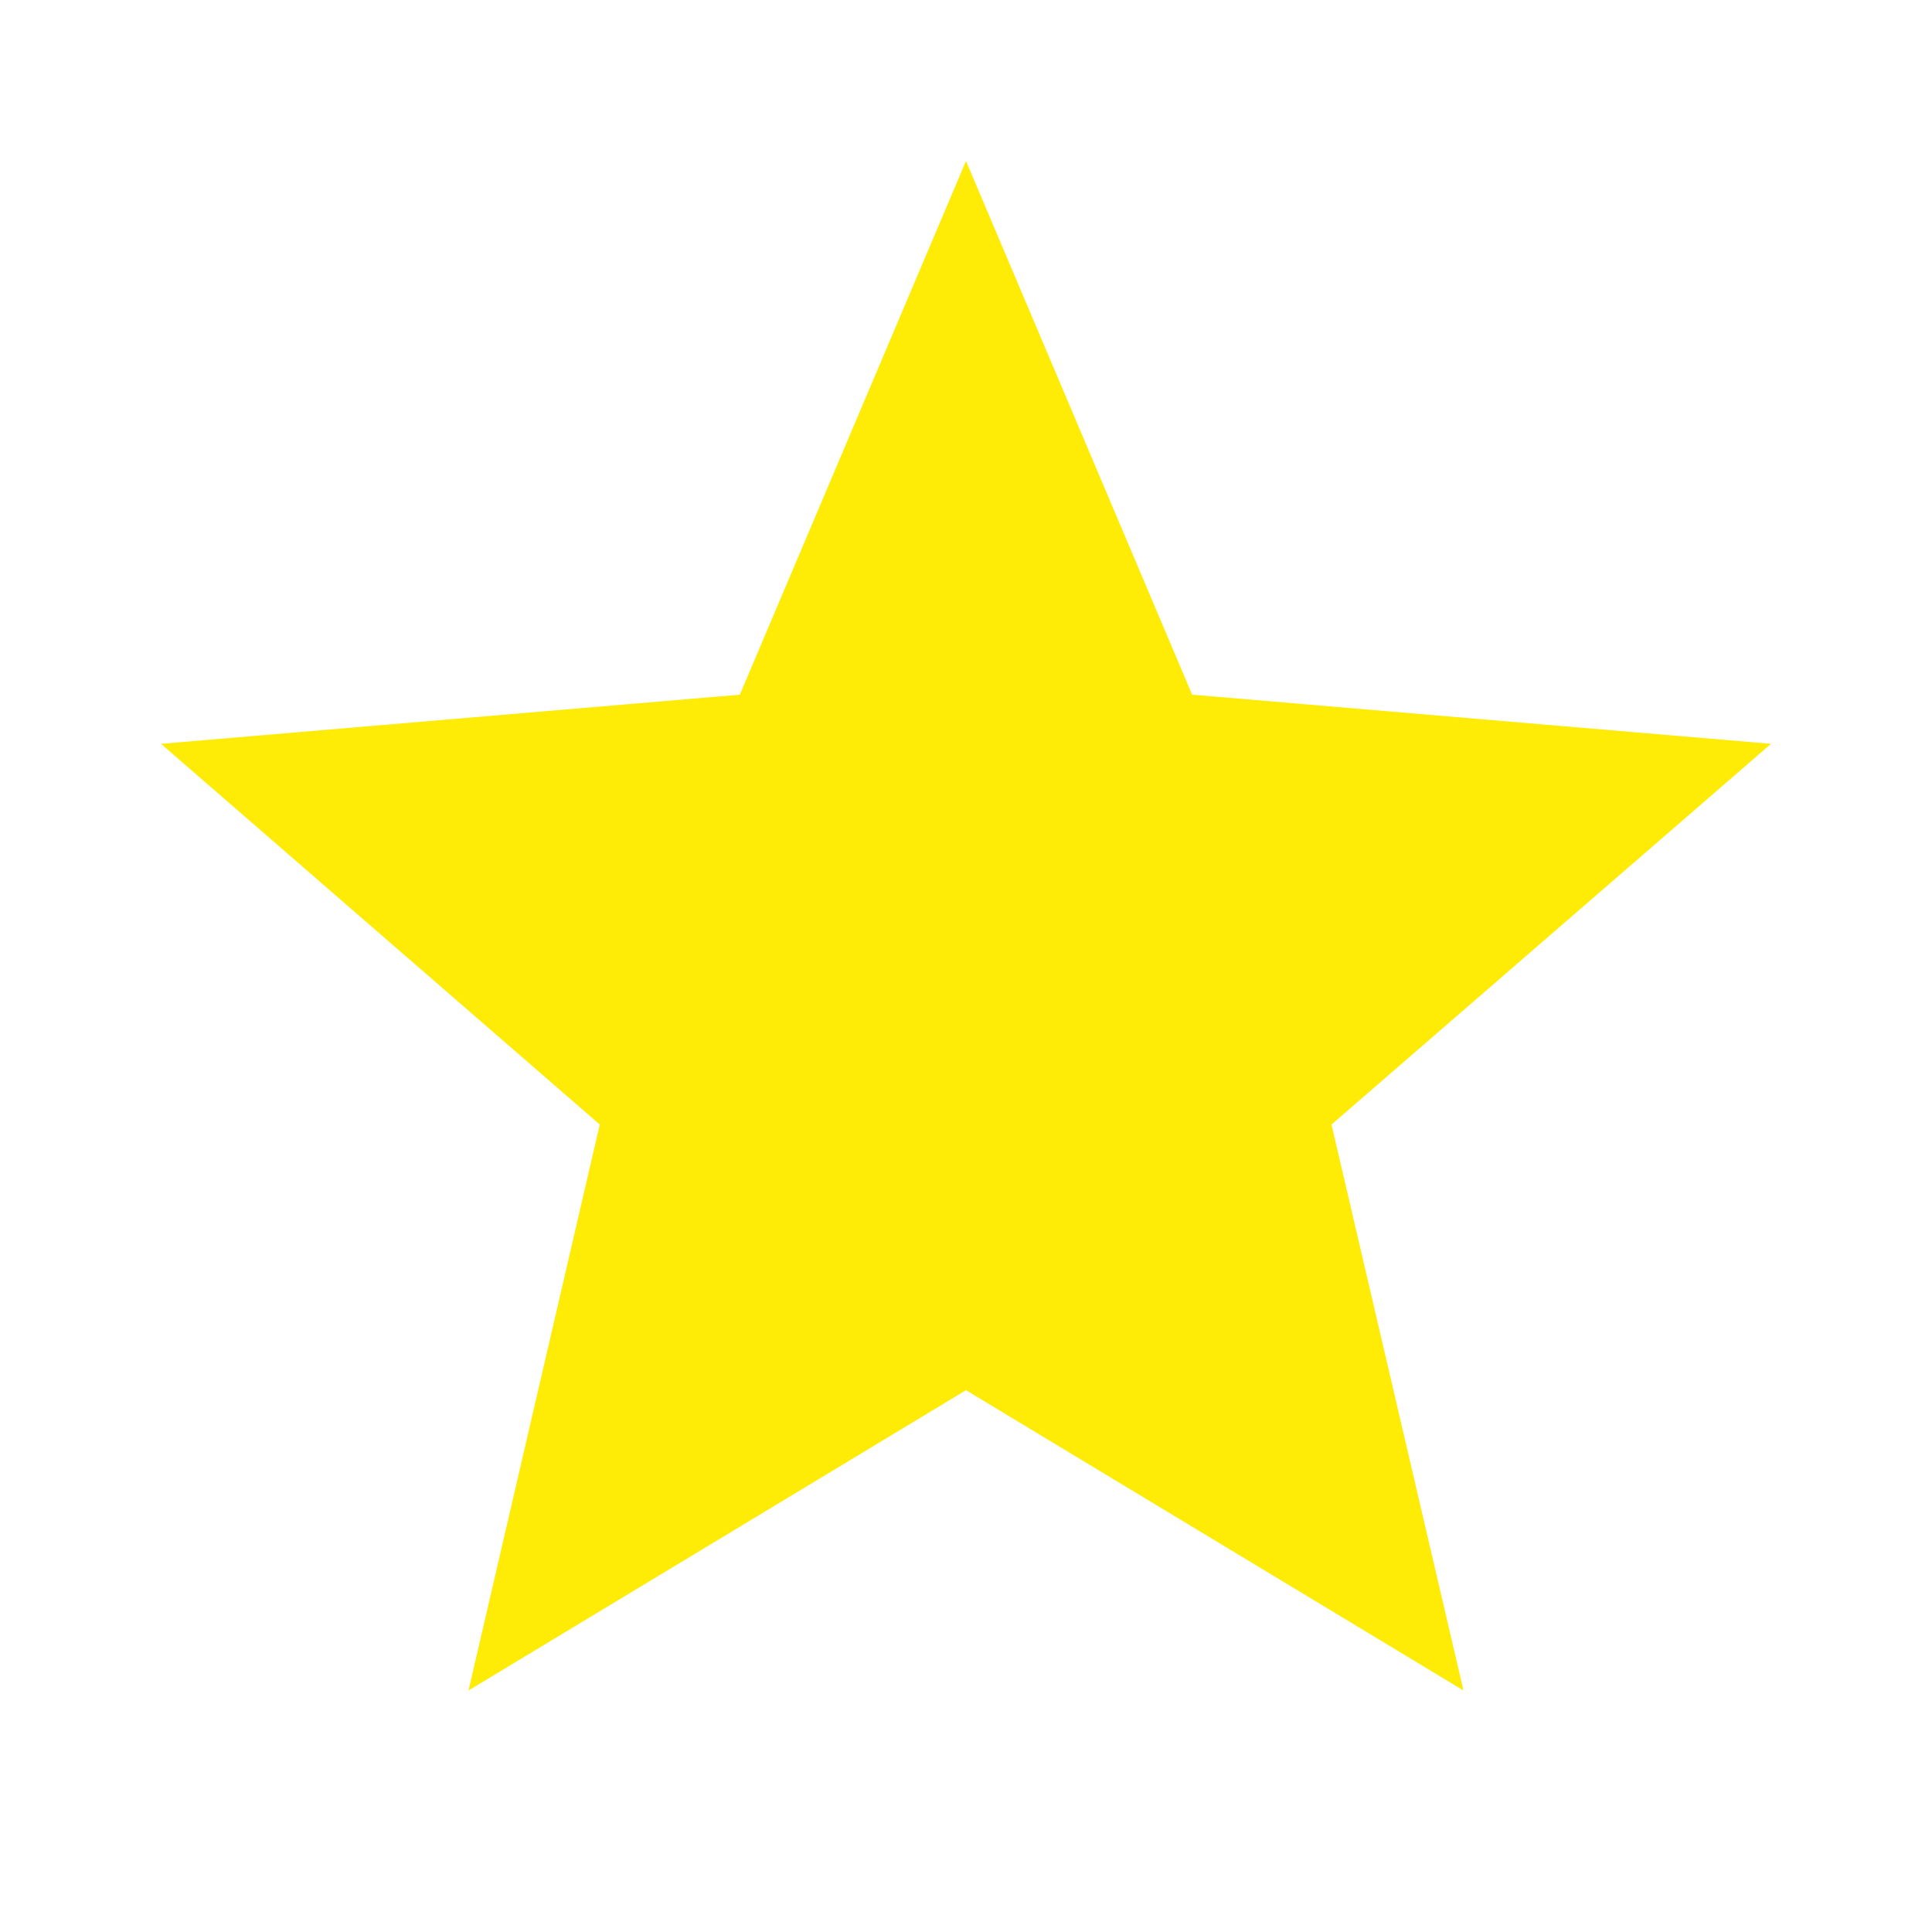 <svg xmlns="http://www.w3.org/2000/svg" width="16" height="16" fill="none"><path fill="#FFEC06" d="m14.667 6.16-4.794-.407L8 1.333l-1.873 4.42-4.794.407 3.634 3.153L3.88 14 8 11.513 12.12 14l-1.093-4.687z"/></svg>